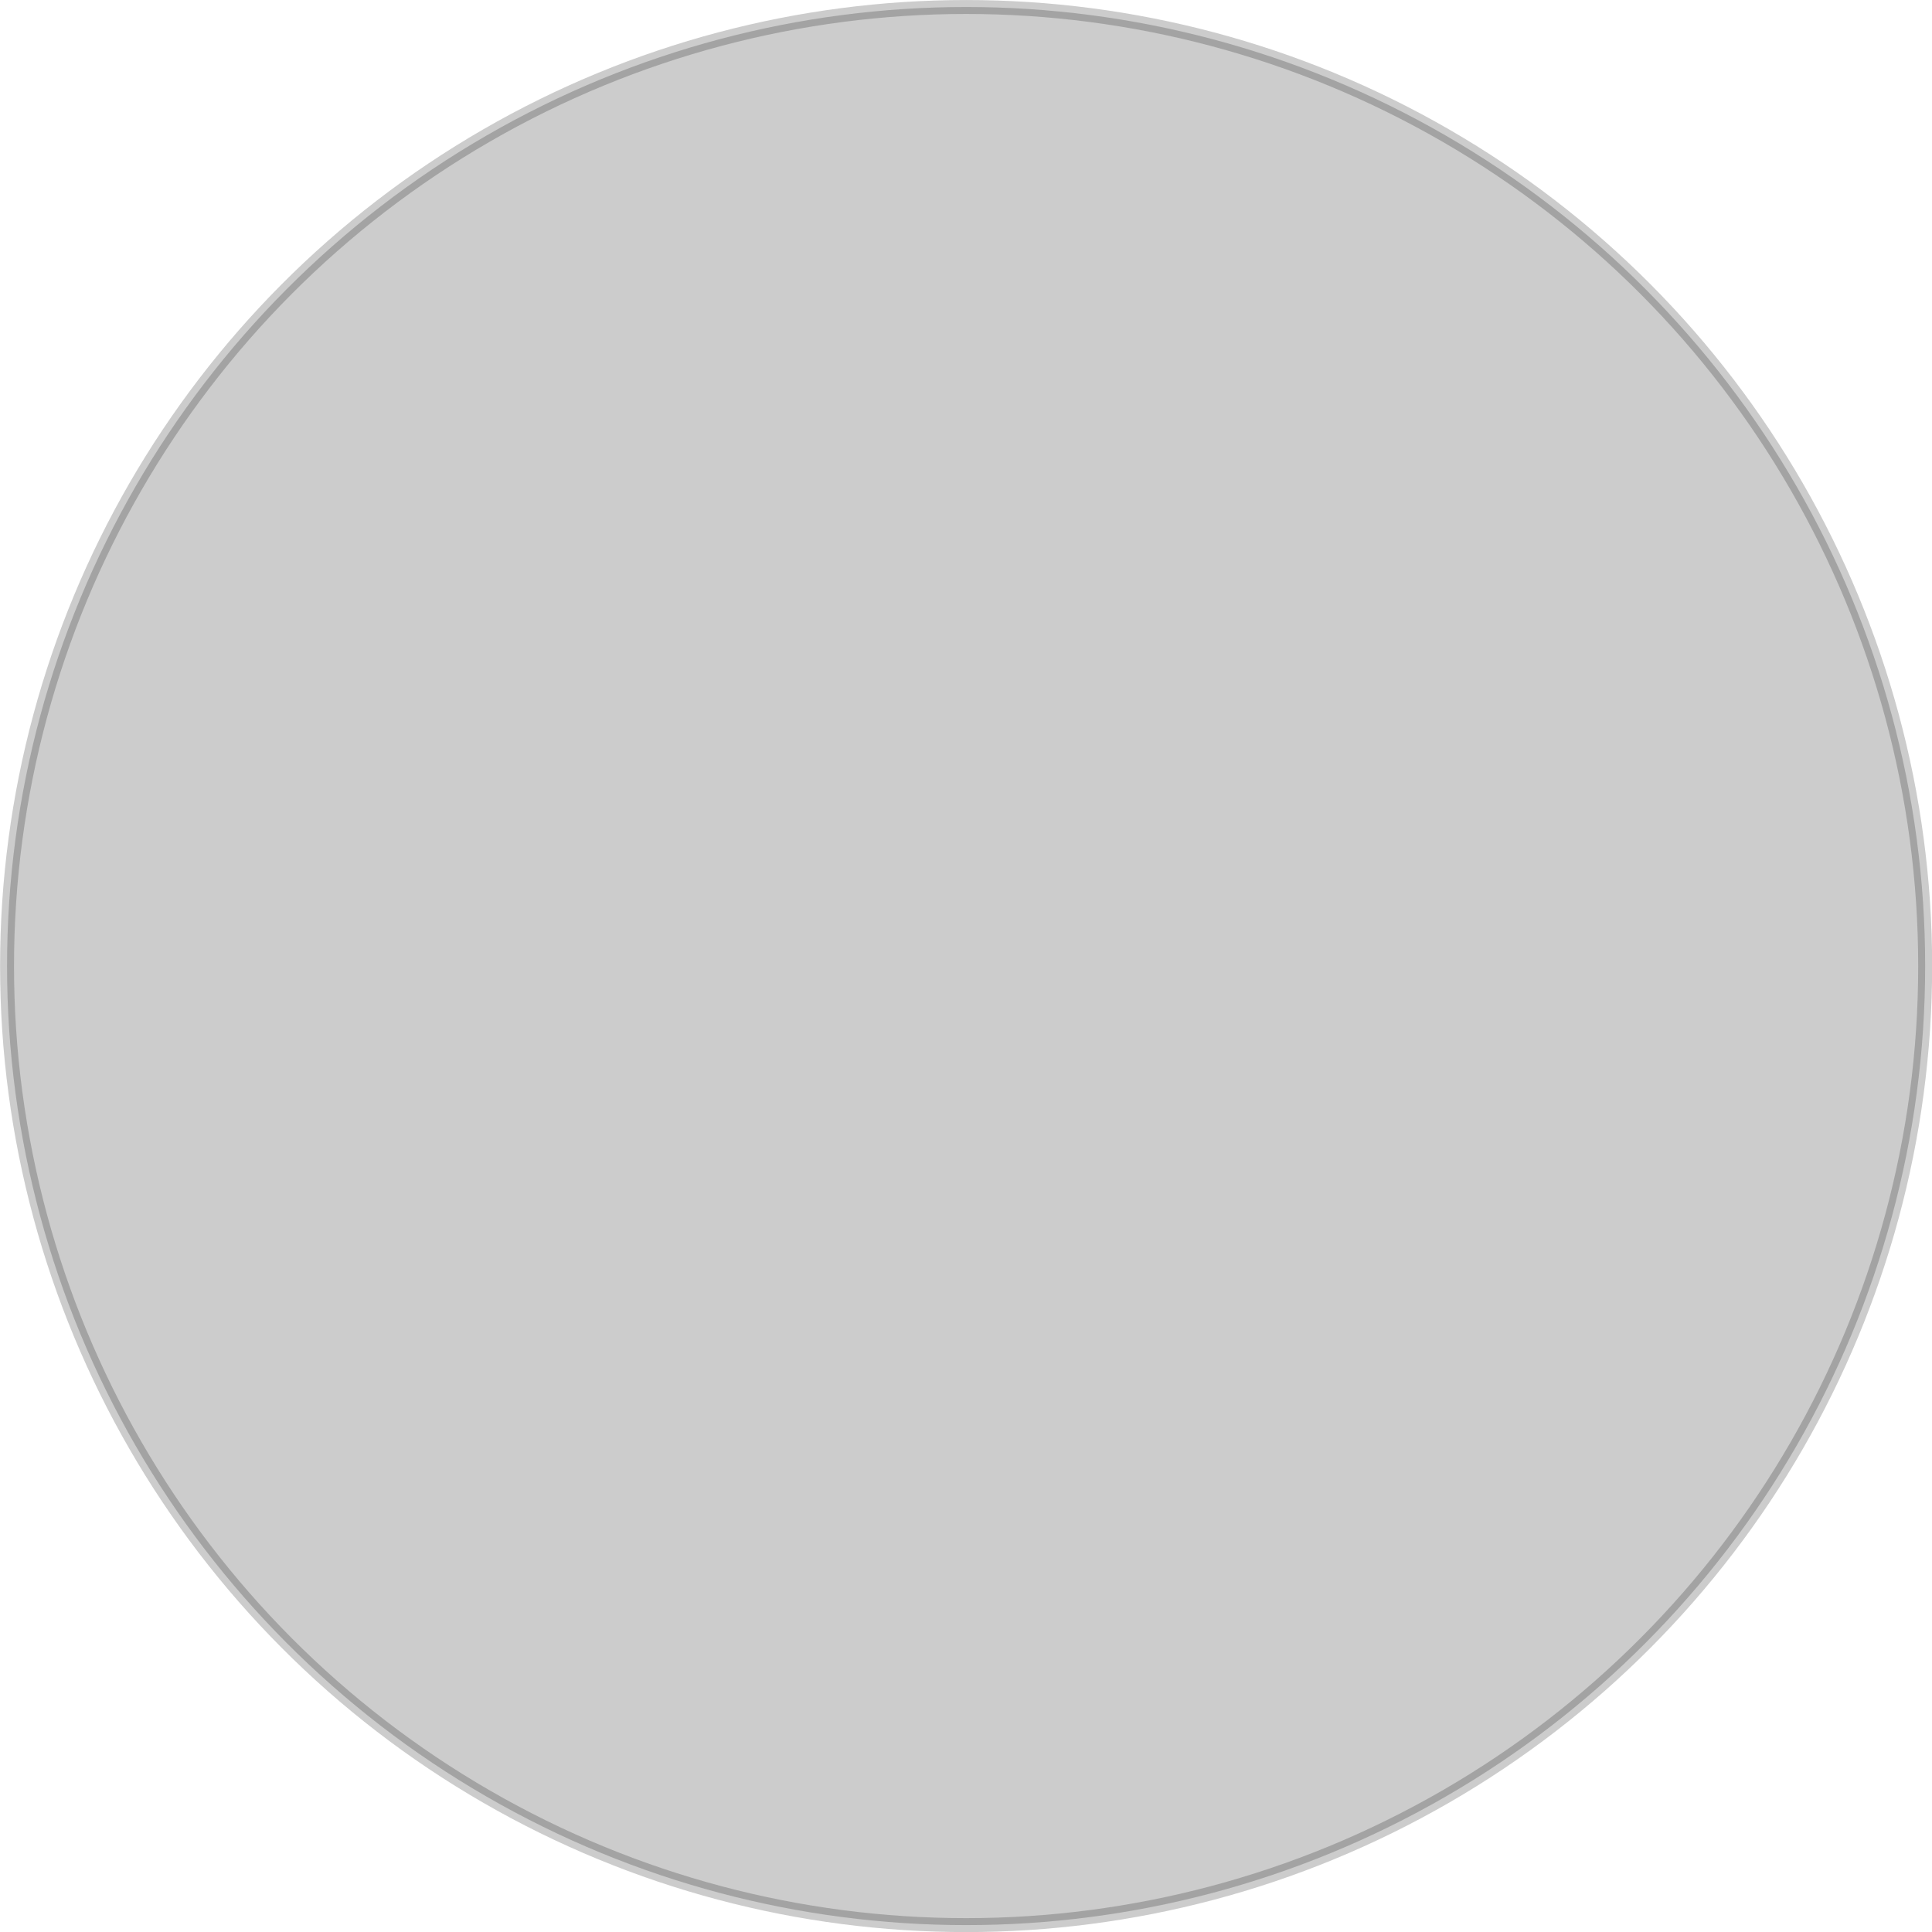 <?xml version="1.0" encoding="UTF-8"?>
<!-- Created with Inkscape (http://www.inkscape.org/) -->
<svg width="36.732mm" height="36.732mm" version="1.1" viewBox="0 0 36.732 36.732" xmlns="http://www.w3.org/2000/svg">
 <g transform="translate(-82.972 -83.673)">
  <circle cx="101.34" cy="102.04" r="18.234" opacity=".2" stroke="#000" stroke-width=".265"/>
 </g>
</svg>

